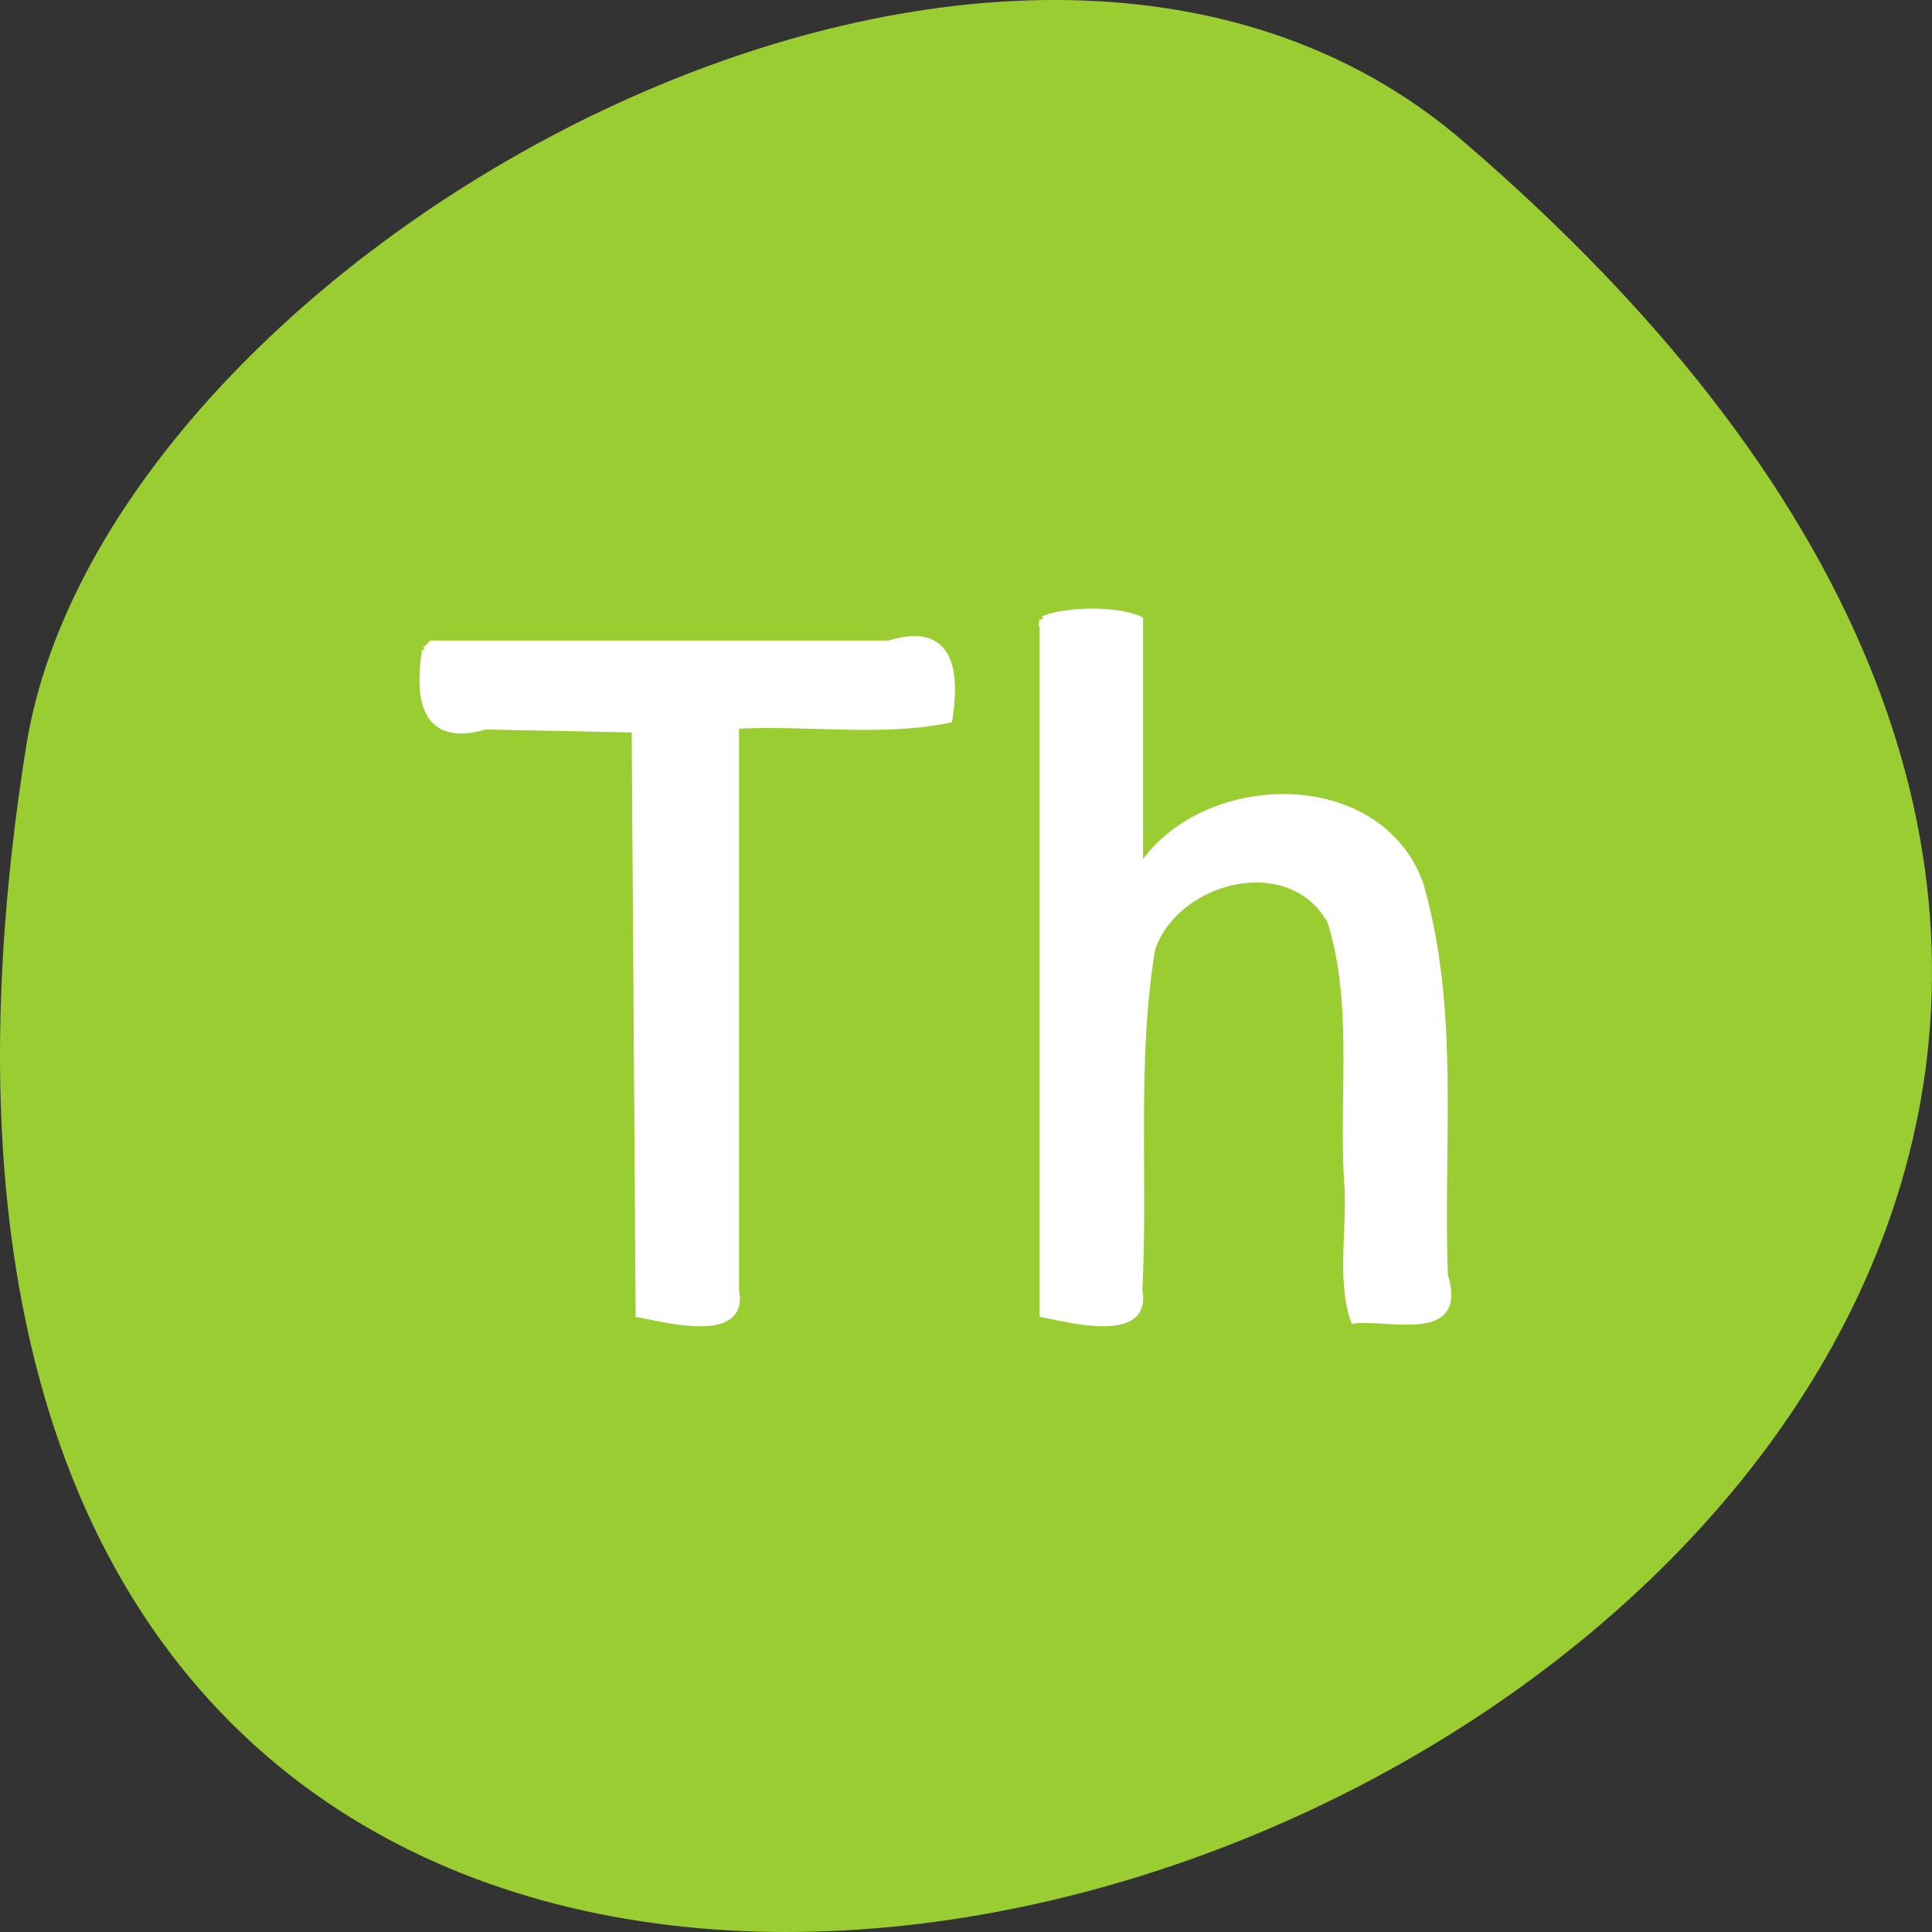 <svg xmlns="http://www.w3.org/2000/svg" viewBox="0 0 256 256"><rect x="0" y="0" width="256" height="256" fill="#333333" stroke="none"/><g transform="translate(0 -796.36)"><path d="m 193.83 815.03 c 225.34 193.41 -237.98 379.39 -190.37 80.26 10.438 -65.59 129.65 -132.38 190.37 -80.26 z" style="fill:#9acd32;color:#000"/><g transform="translate(0 796.36)" style="fill:#fff;stroke:#fff;stroke-width:1.01"><path d="m 56.42 86.18 c -1 6.373 -0.185 12.351 7.854 9.976 6.644 0.135 13.287 0.269 19.931 0.403 0.174 25.835 0.348 51.67 0.523 77.51 3.335 0.606 14.04 3.526 12.687 -3.036 0 -24.986 0 -49.971 0 -74.957 9.317 -0.534 19.513 1.055 28.28 -0.801 0.998 -6.394 0.203 -12.448 -7.872 -9.892 -20.2 0 -40.4 0 -60.61 0 l -0.714 0.714 l -0.087 0.087 z"/><path d="m 138.24 82.14 c 0 30.64 0 61.28 0 91.92 3.313 0.619 13.907 3.519 12.618 -3.02 0.779 -15.06 -0.76 -30.394 1.699 -45.29 3.181 -9.554 18.572 -13.35 23.826 -3.685 3.411 10.876 1.548 22.776 2.201 34.07 0.556 6.131 -1.026 13.153 0.861 18.728 4.942 -0.526 14.565 2.649 11.907 -5.851 -0.658 -17.264 1.635 -35.14 -3.28 -51.943 -5.632 -15.283 -29.24 -14.437 -37.12 -1.614 0 -11.1 0 -22.21 0 -33.31 -2.897 -1.369 -9.791 -1.286 -12.713 0 z"/></g></g></svg>